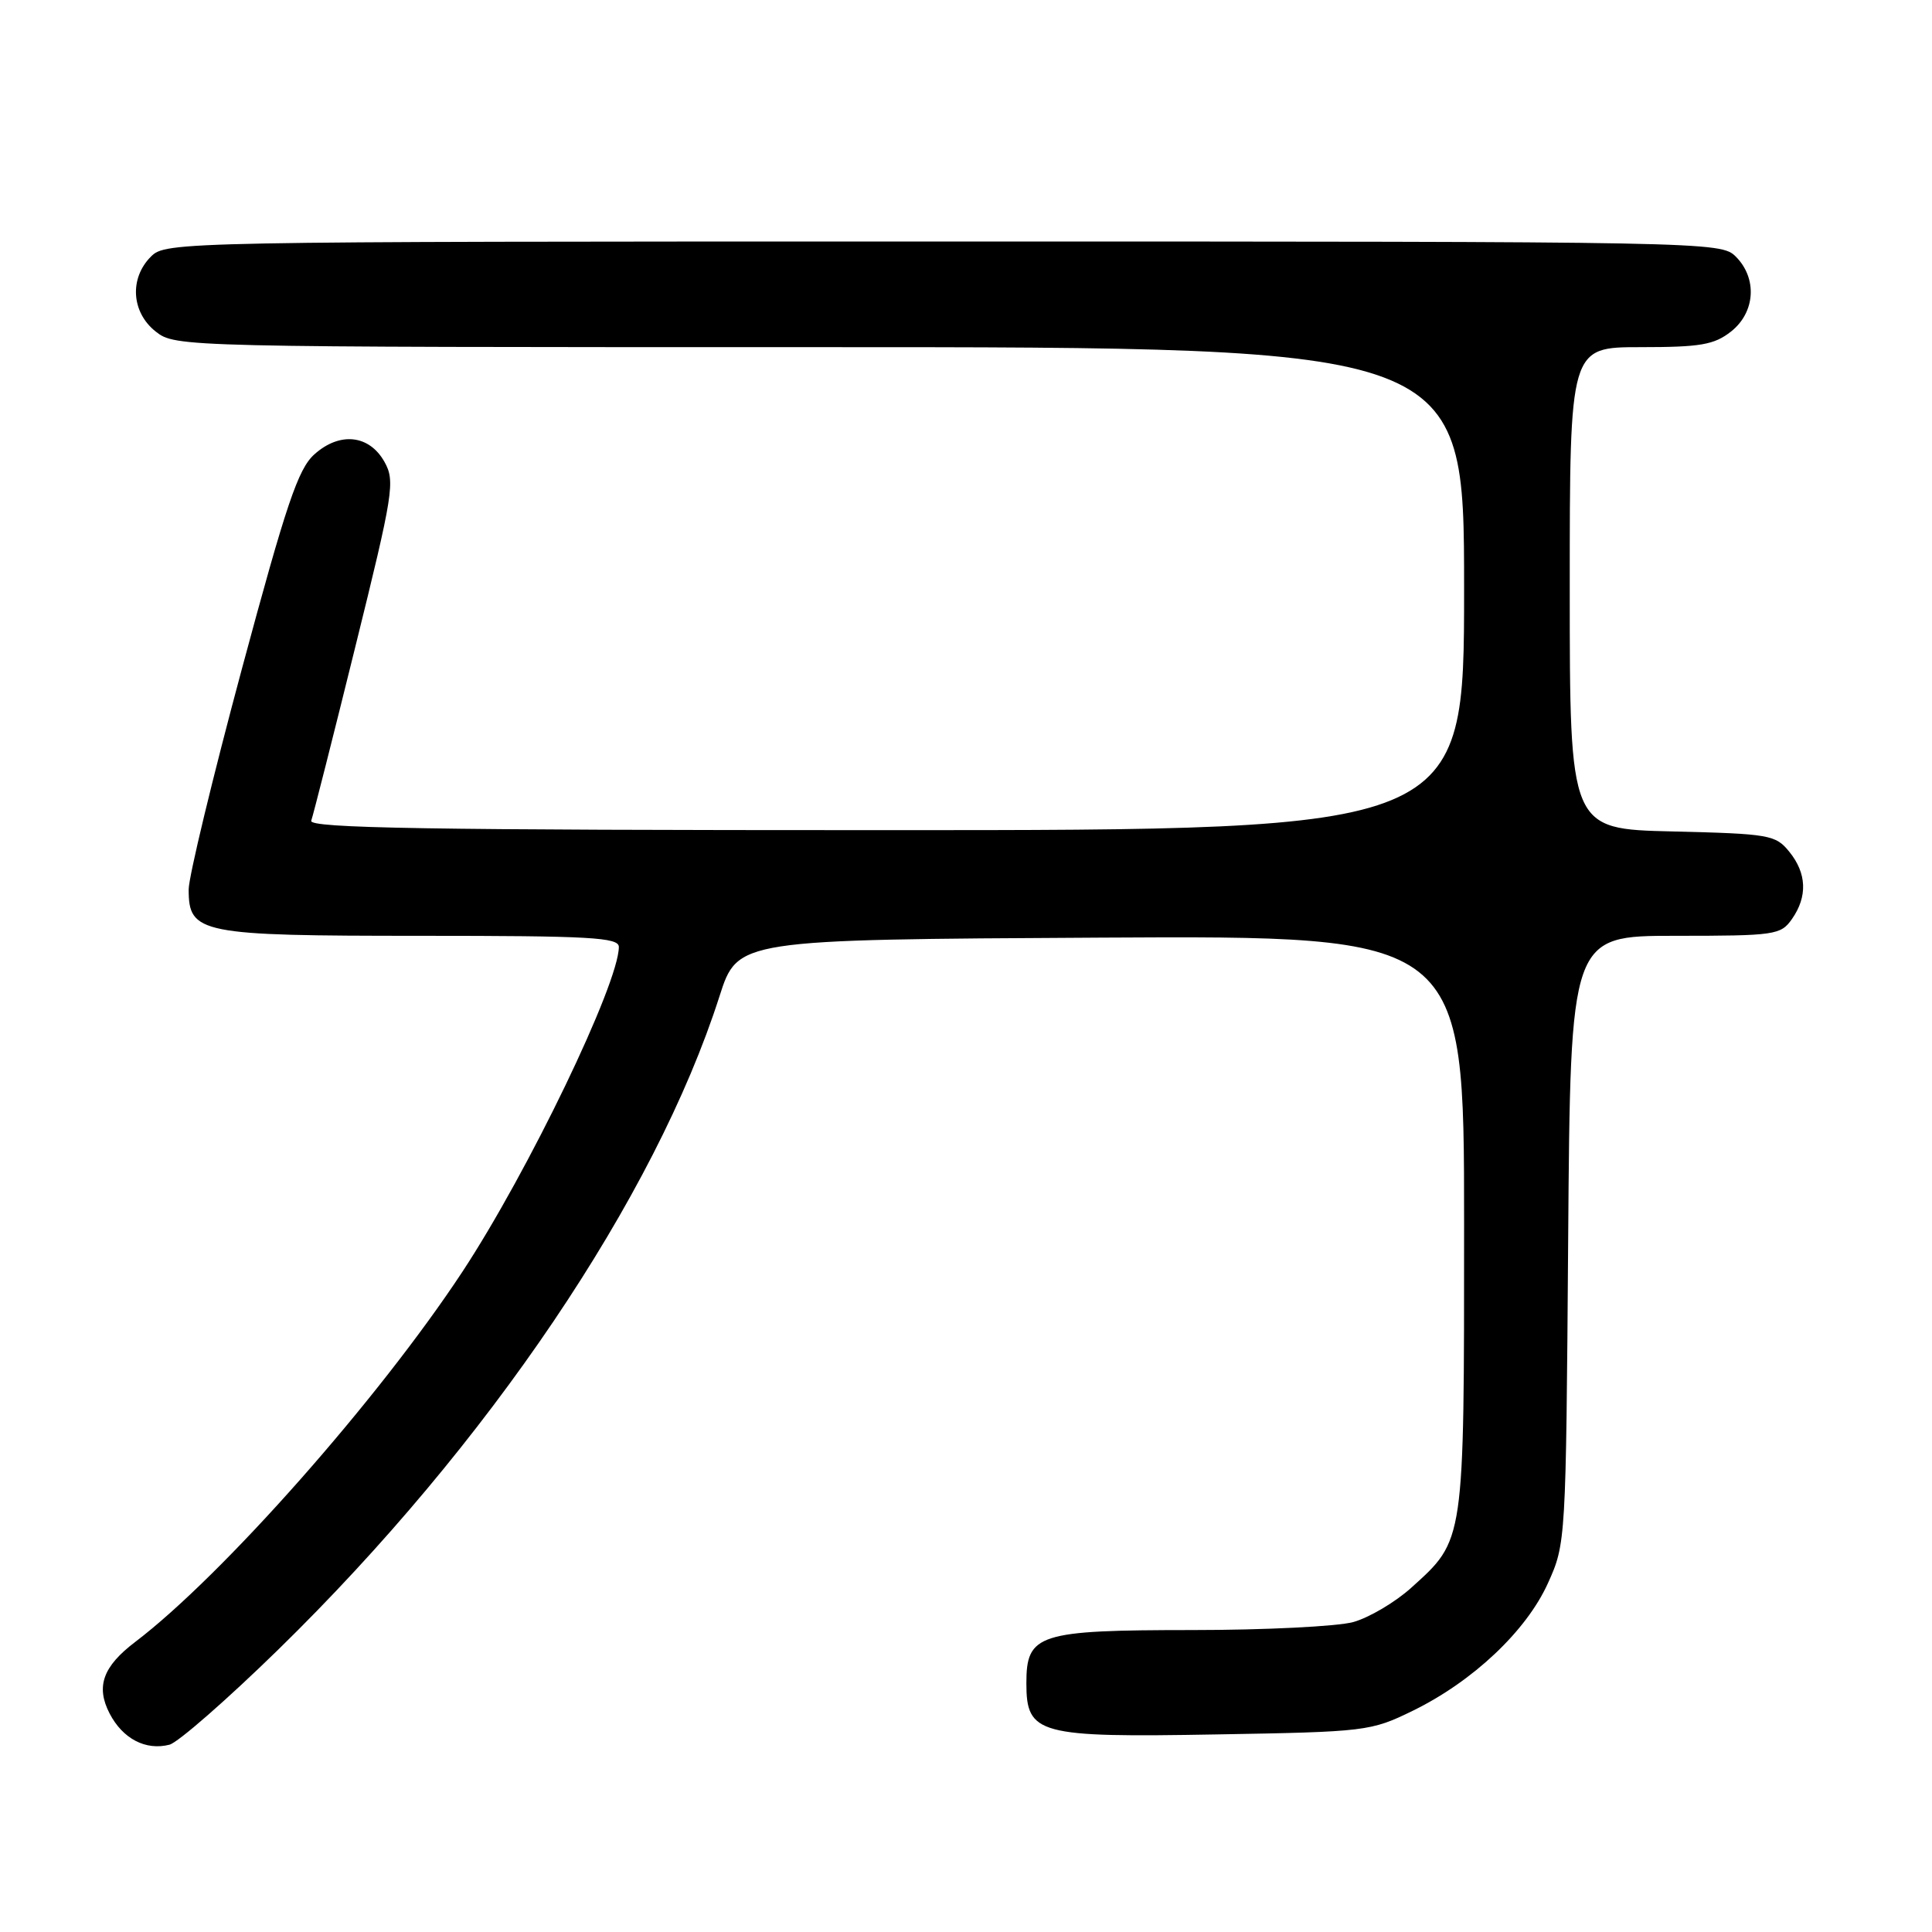 <?xml version="1.0" encoding="UTF-8" standalone="no"?>
<!DOCTYPE svg PUBLIC "-//W3C//DTD SVG 1.1//EN" "http://www.w3.org/Graphics/SVG/1.1/DTD/svg11.dtd" >
<svg xmlns="http://www.w3.org/2000/svg" xmlns:xlink="http://www.w3.org/1999/xlink" version="1.1" viewBox="0 0 256 256">
 <g >
 <path fill="currentColor"
d=" M 36.87 218.58 C 64.67 191.43 86.80 158.66 95.34 132.00 C 97.74 124.50 97.74 124.50 145.87 124.24 C 194.00 123.98 194.00 123.98 194.00 162.09 C 194.00 204.65 194.10 203.97 186.97 210.41 C 184.86 212.31 181.42 214.34 179.32 214.93 C 177.22 215.51 167.61 215.99 157.97 215.99 C 137.57 216.00 136.00 216.50 136.00 223.03 C 136.00 229.82 137.54 230.24 161.21 229.82 C 181.02 229.48 181.64 229.40 187.19 226.69 C 195.17 222.79 202.25 216.11 205.11 209.78 C 207.48 204.54 207.50 204.23 207.79 164.25 C 208.09 124.00 208.09 124.00 221.99 124.00 C 235.22 124.00 235.96 123.89 237.44 121.78 C 239.53 118.80 239.41 115.72 237.09 112.86 C 235.28 110.62 234.47 110.48 221.59 110.17 C 208.00 109.85 208.00 109.85 208.00 77.92 C 208.00 46.00 208.00 46.00 217.37 46.00 C 225.33 46.00 227.13 45.69 229.37 43.93 C 232.59 41.39 232.88 36.88 230.00 34.00 C 228.03 32.03 226.67 32.00 125.00 32.00 C 23.33 32.00 21.97 32.03 20.00 34.00 C 17.12 36.88 17.41 41.39 20.63 43.93 C 23.25 45.99 23.79 46.00 108.63 46.00 C 194.00 46.00 194.00 46.00 194.00 78.00 C 194.00 110.00 194.00 110.00 117.39 110.00 C 56.53 110.00 40.88 109.74 41.24 108.75 C 41.49 108.06 44.12 97.70 47.08 85.71 C 52.13 65.31 52.37 63.76 50.95 61.21 C 48.94 57.61 45.03 57.18 41.66 60.20 C 39.50 62.13 37.94 66.76 32.04 88.67 C 28.17 103.06 25.00 116.20 25.00 117.86 C 25.00 123.71 26.46 124.00 55.72 124.00 C 78.21 124.00 82.00 124.21 82.00 125.47 C 82.00 130.33 69.99 155.27 61.28 168.50 C 50.18 185.36 29.47 208.79 17.91 217.57 C 13.63 220.82 12.68 223.48 14.52 227.04 C 16.26 230.40 19.31 231.99 22.46 231.18 C 23.58 230.89 30.07 225.22 36.87 218.58 Z "/>
</g>
</svg>